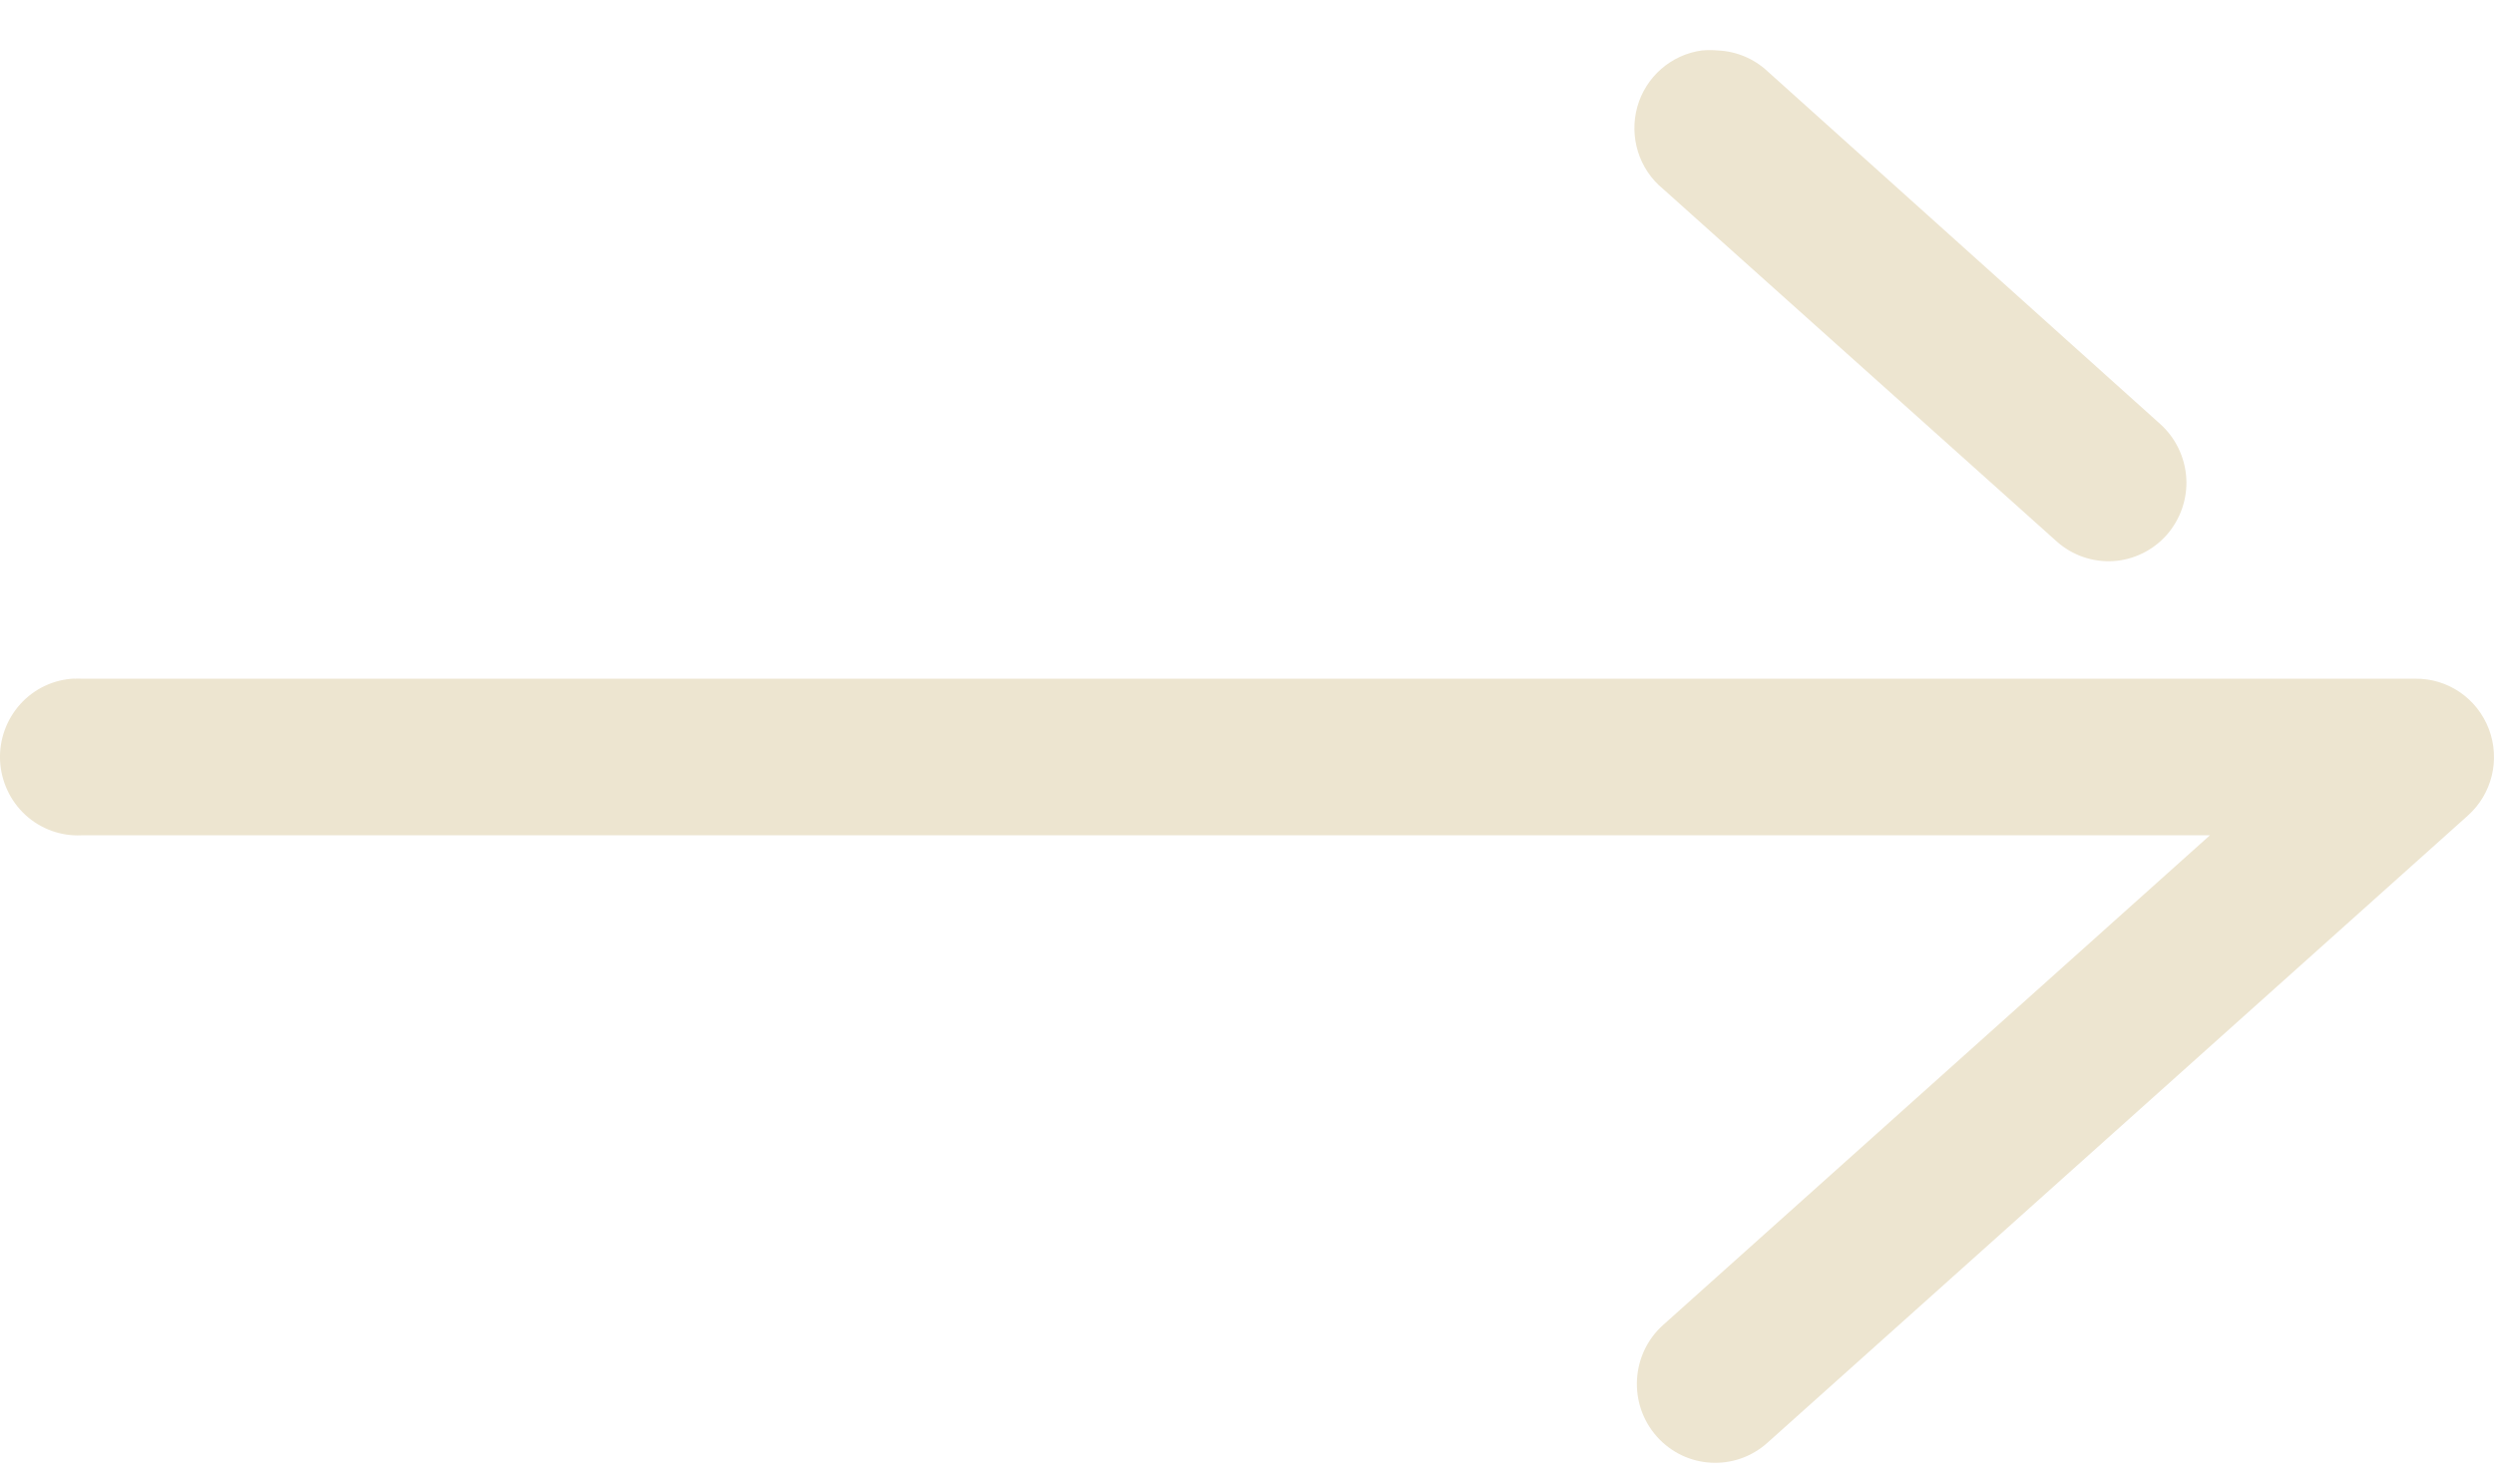 <svg width="42" height="25" viewBox="0 0 42 25" fill="none" xmlns="http://www.w3.org/2000/svg">
<path d="M28.66 0.85C28.143 0.92 27.716 1.293 27.573 1.799C27.432 2.306 27.6 2.848 28.005 3.181L34.637 9.122C34.898 9.354 35.239 9.473 35.587 9.452C35.934 9.431 36.26 9.27 36.49 9.009C36.72 8.746 36.839 8.402 36.818 8.052C36.796 7.702 36.637 7.374 36.378 7.142L29.766 1.201C29.537 0.987 29.239 0.863 28.927 0.85C28.838 0.842 28.749 0.842 28.66 0.85ZM1.251 11.431C0.903 11.447 0.576 11.602 0.342 11.861C0.108 12.12 -0.015 12.463 0.001 12.812C0.018 13.162 0.171 13.492 0.428 13.728C0.686 13.964 1.025 14.088 1.372 14.071H37.216L28.005 22.322C27.462 22.812 27.416 23.652 27.902 24.199C28.387 24.746 29.222 24.792 29.765 24.303L41.556 13.742C41.967 13.378 42.109 12.795 41.913 12.28C41.716 11.764 41.224 11.427 40.676 11.433H1.375C1.334 11.431 1.293 11.431 1.252 11.433L1.251 11.431Z" fill="#EDE5D0"/>
</svg>
